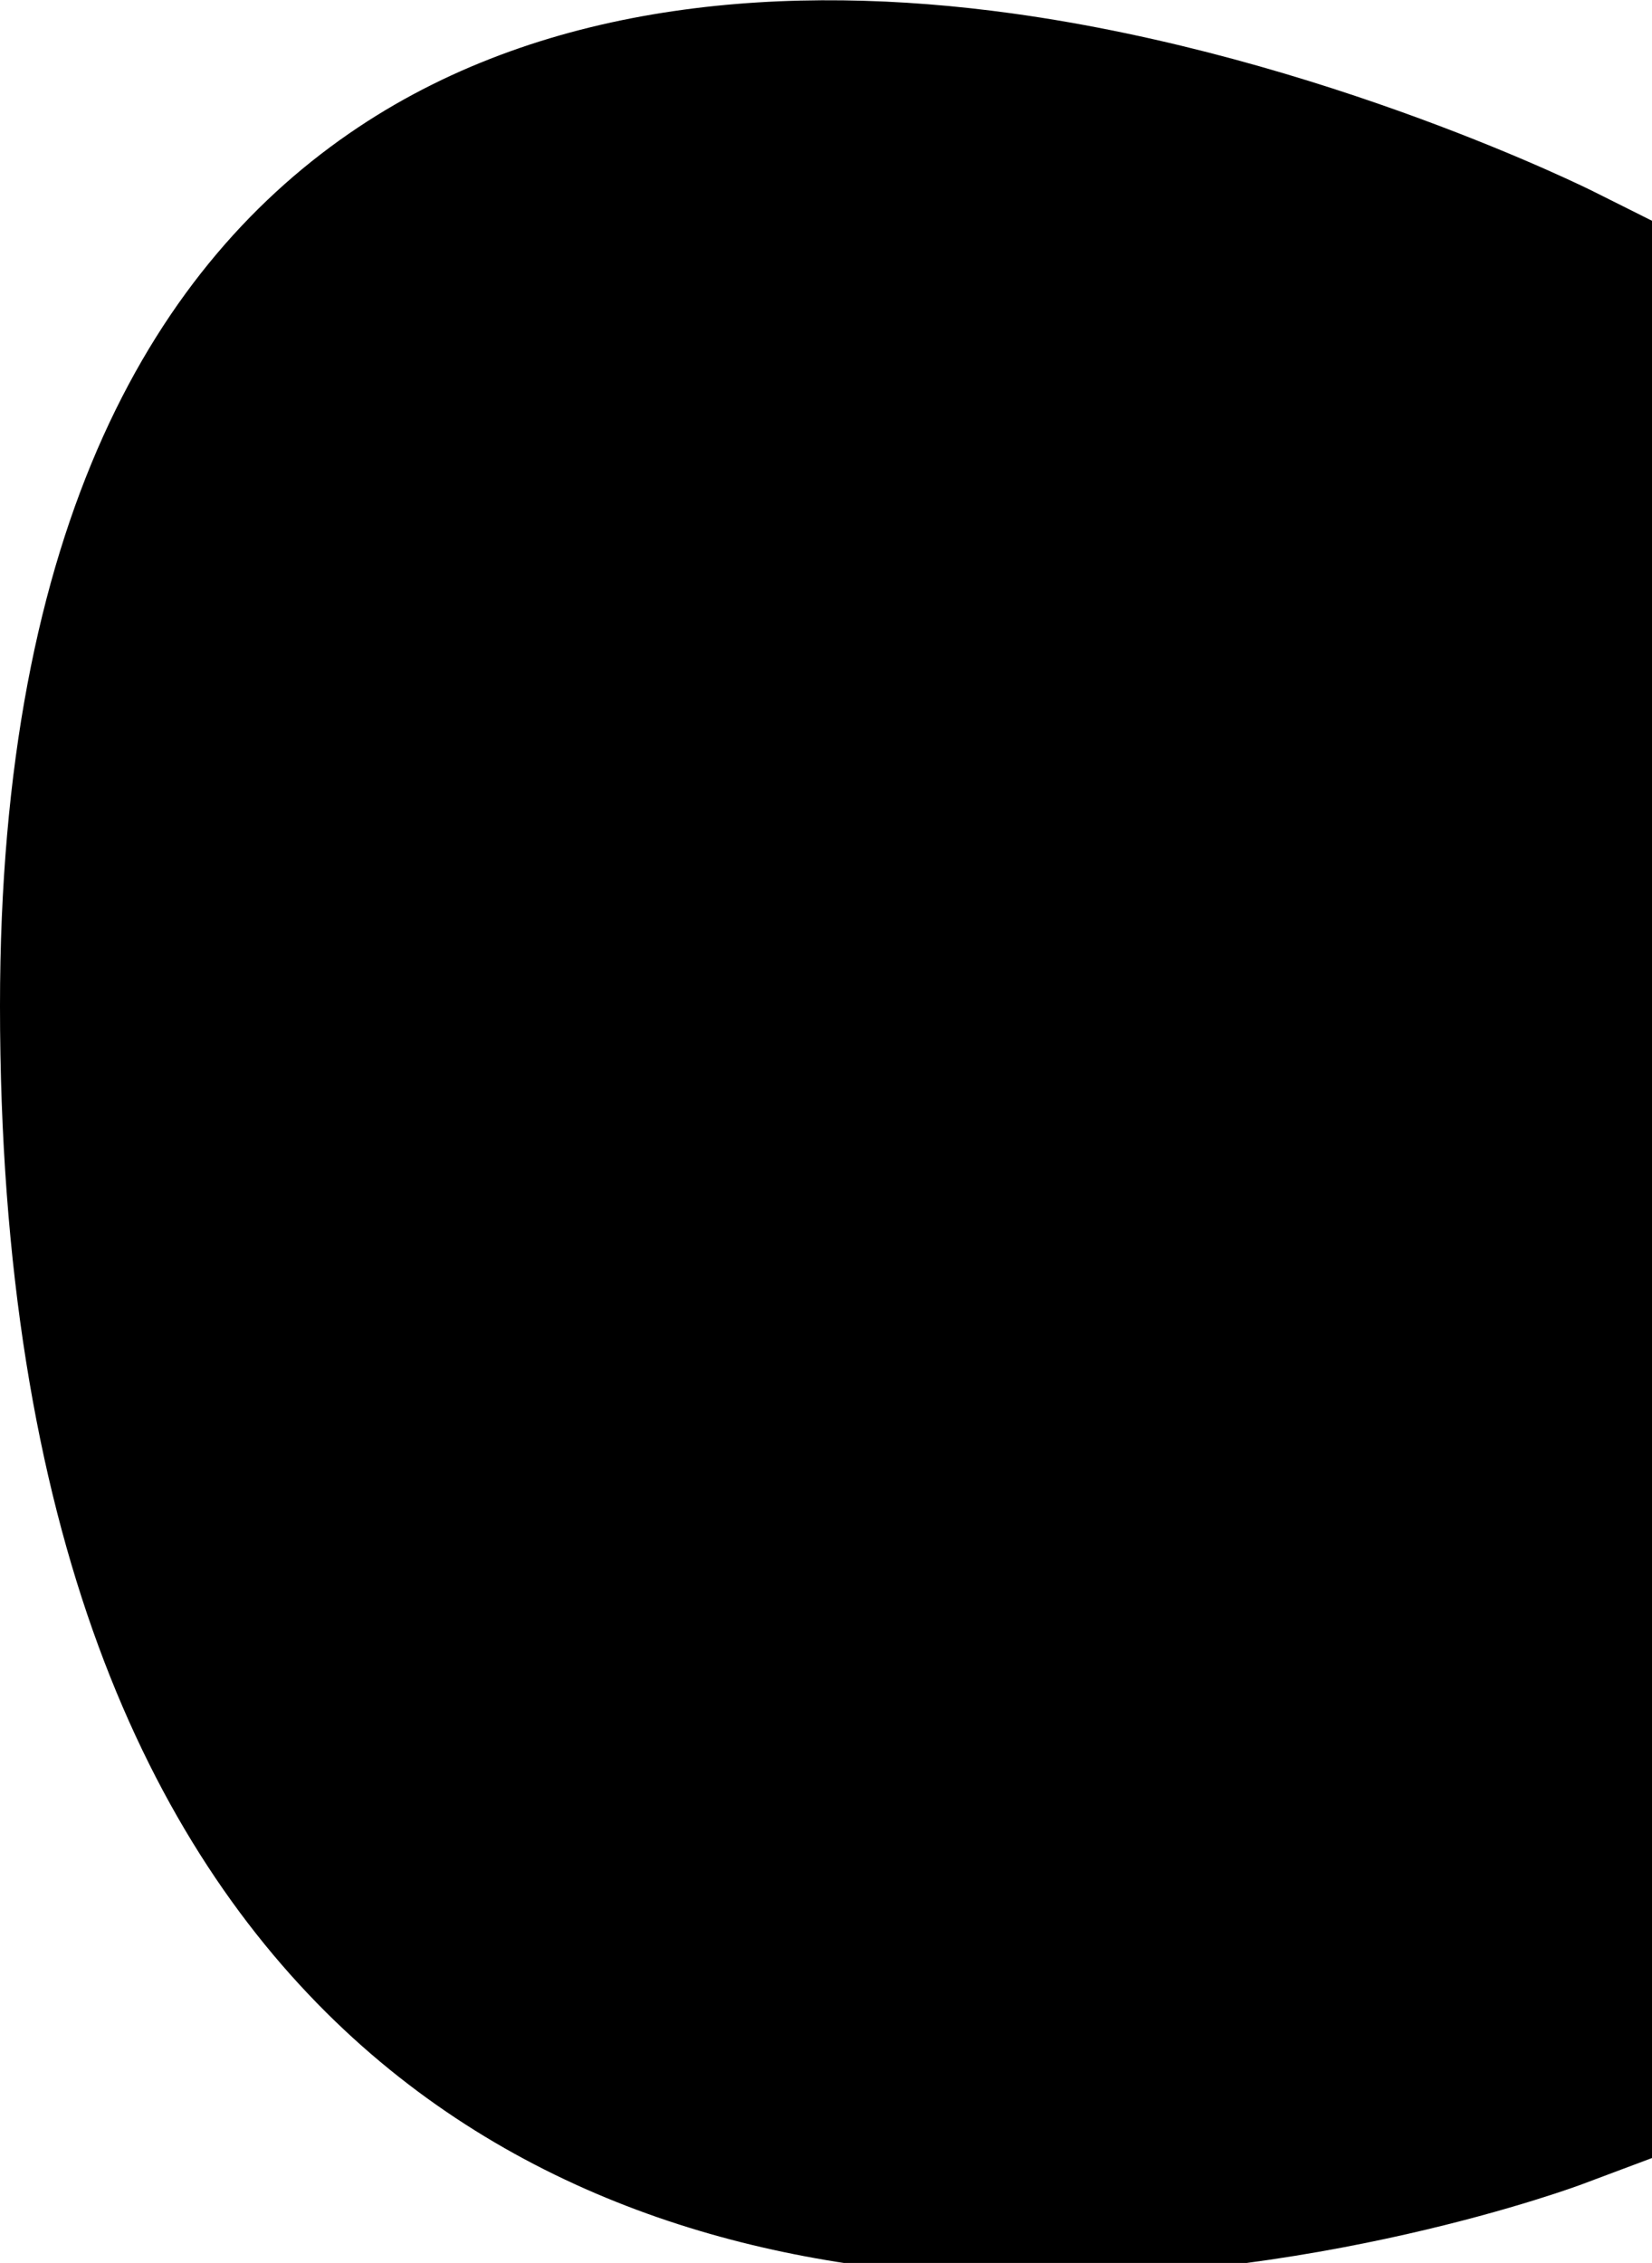 <svg width="100%" height="100%" viewBox="0 0 46 63" >
    <path id="ear3" d="M43,8C43,8 3,-12 3,28C3,73 43,58 43,58L43,8Z" fill="$[skinColor]"/>
    <g id="ear3-inside" transform="matrix(0.784,0,0,0.784,9.289,13.048)">
        <path d="M43,8C43,8 3,-12 3,28C3,73 43,58 43,58L43,8Z" fill="$[skinShadow]"/>
    </g>
    <path id="ear-border" d="M46,60.079L44.053,60.809C44.053,60.809 36.466,63.664 27.662,63.38C21.535,63.182 14.87,61.465 9.588,56.514C4.116,51.383 -0,42.658 0,28C0,14.569 4.335,7.305 9.976,3.544C15.291,0 22.003,-0.479 28.169,0.371C36.855,1.569 44.342,5.317 44.342,5.317L46,6.146L46,60.079ZM40,9.932C37.561,8.89 32.713,7.055 27.349,6.315C22.601,5.66 17.397,5.808 13.304,8.536C8.864,11.496 6,17.429 6,28C6,40.343 9.084,47.816 13.692,52.136C17.818,56.005 23.069,57.228 27.856,57.383C32.917,57.547 37.512,56.511 40,55.807L40,9.932Z"/>
</svg>
